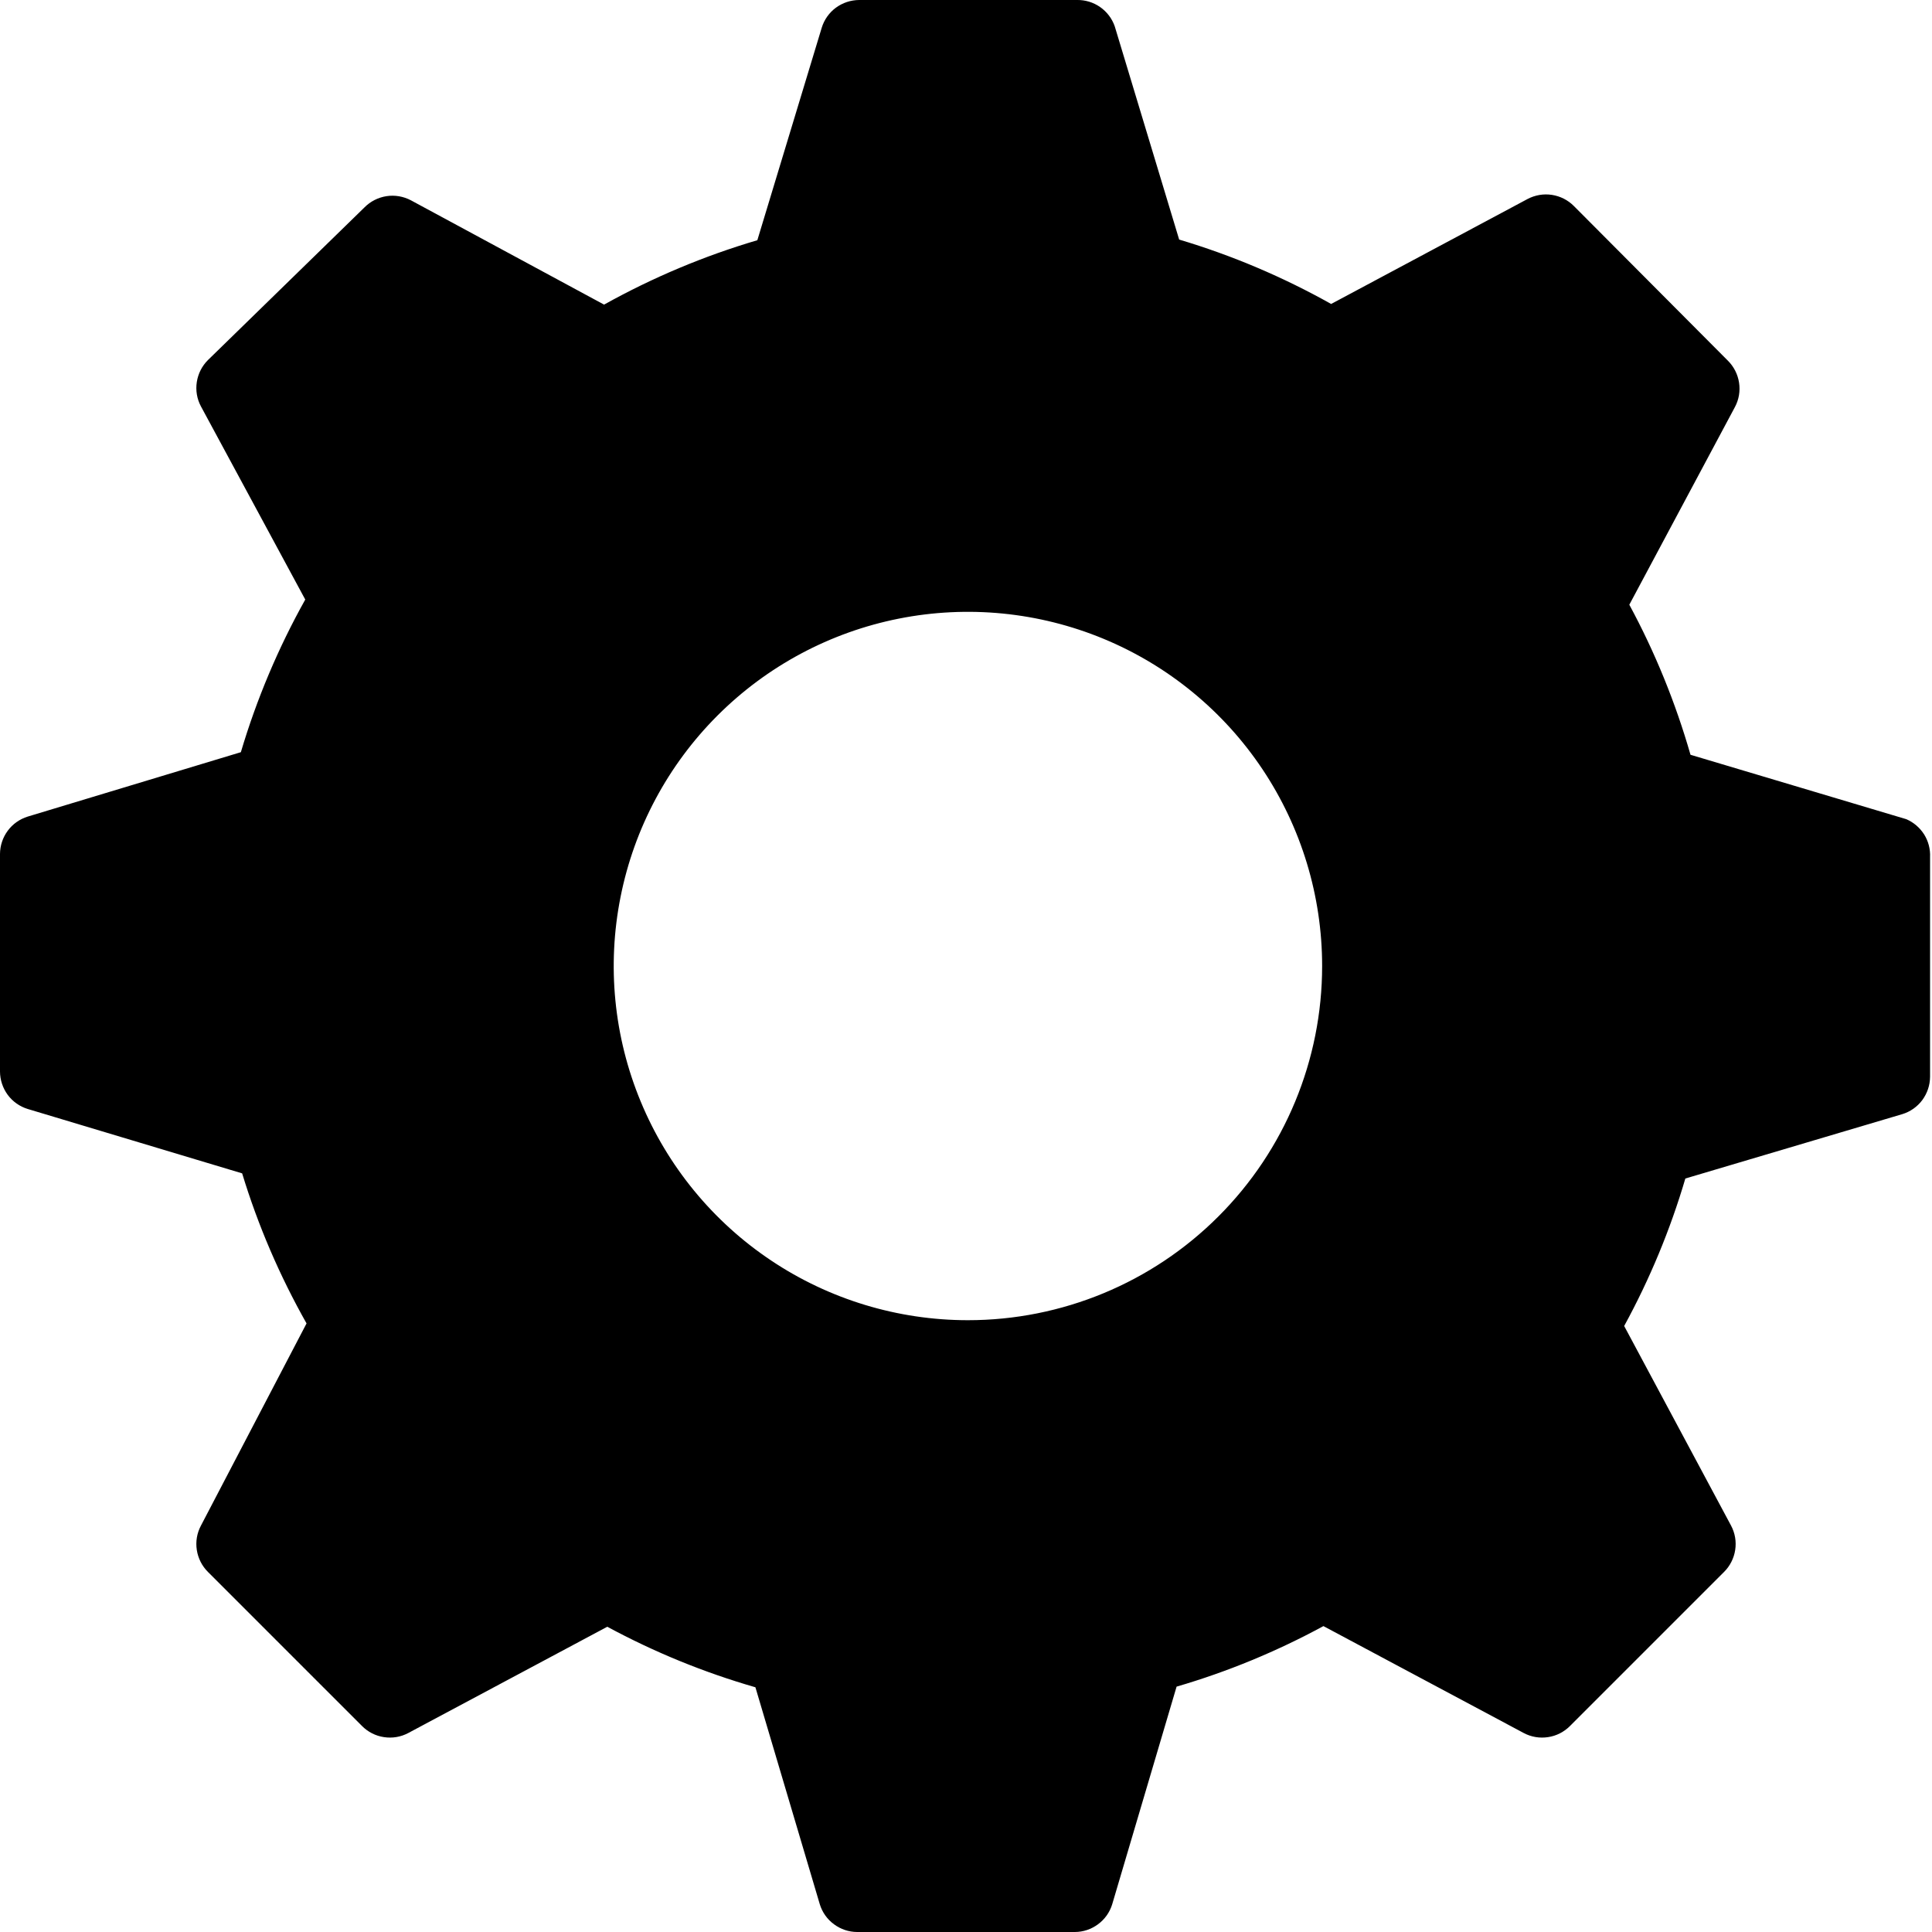 <svg width="30" height="30" viewBox="0 0 30 30" fill="none" xmlns="http://www.w3.org/2000/svg">
<path d="M29.6 12.72L26.25 11.72C26.018 10.912 25.7 10.13 25.3 9.39L26.94 6.32C27.002 6.204 27.024 6.072 27.004 5.942C26.984 5.812 26.923 5.692 26.83 5.6L24.44 3.2C24.348 3.107 24.228 3.046 24.098 3.026C23.968 3.006 23.836 3.029 23.72 3.09L20.67 4.72C19.923 4.301 19.131 3.965 18.31 3.72L17.31 0.41C17.268 0.288 17.188 0.183 17.082 0.109C16.976 0.035 16.849 -0.003 16.72 0H13.34C13.21 0.001 13.084 0.043 12.979 0.12C12.875 0.197 12.798 0.306 12.76 0.43L11.76 3.73C10.932 3.974 10.134 4.31 9.38 4.73L6.38 3.11C6.264 3.049 6.131 3.026 6.002 3.046C5.872 3.066 5.752 3.127 5.66 3.22L3.23 5.59C3.137 5.682 3.076 5.802 3.056 5.932C3.036 6.062 3.058 6.194 3.12 6.31L4.74 9.31C4.32 10.061 3.985 10.856 3.74 11.68L0.43 12.68C0.306 12.719 0.197 12.795 0.12 12.9C0.043 13.004 0.001 13.13 0 13.26V16.64C0.001 16.77 0.043 16.896 0.12 17.001C0.197 17.105 0.306 17.182 0.43 17.22L3.76 18.22C4.007 19.031 4.343 19.812 4.76 20.55L3.12 23.69C3.058 23.806 3.036 23.939 3.056 24.068C3.076 24.198 3.137 24.318 3.23 24.41L5.62 26.8C5.712 26.893 5.832 26.955 5.962 26.974C6.091 26.994 6.224 26.972 6.34 26.91L9.43 25.26C10.161 25.655 10.932 25.97 11.73 26.2L12.73 29.57C12.768 29.694 12.845 29.803 12.95 29.88C13.054 29.957 13.18 30 13.31 30H16.69C16.82 30 16.946 29.957 17.05 29.88C17.155 29.803 17.232 29.694 17.27 29.57L18.27 26.19C19.061 25.959 19.826 25.643 20.55 25.25L23.66 26.91C23.776 26.972 23.909 26.994 24.038 26.974C24.168 26.955 24.288 26.893 24.38 26.8L26.77 24.41C26.863 24.318 26.924 24.198 26.944 24.068C26.964 23.939 26.942 23.806 26.88 23.69L25.22 20.59C25.617 19.863 25.936 19.095 26.17 18.3L29.54 17.3C29.664 17.262 29.773 17.185 29.85 17.081C29.927 16.976 29.969 16.85 29.97 16.72V13.31C29.976 13.186 29.944 13.063 29.878 12.957C29.811 12.852 29.715 12.769 29.6 12.72ZM15.03 20.5C13.942 20.5 12.879 20.178 11.974 19.573C11.07 18.969 10.365 18.11 9.949 17.105C9.532 16.1 9.423 14.994 9.636 13.927C9.848 12.86 10.372 11.88 11.141 11.111C11.91 10.342 12.89 9.818 13.957 9.606C15.024 9.394 16.13 9.503 17.135 9.919C18.14 10.335 18.999 11.04 19.603 11.944C20.207 12.849 20.53 13.912 20.53 15C20.53 16.459 19.951 17.858 18.919 18.889C17.888 19.921 16.489 20.5 15.03 20.5Z" fill="black"/>
</svg>
